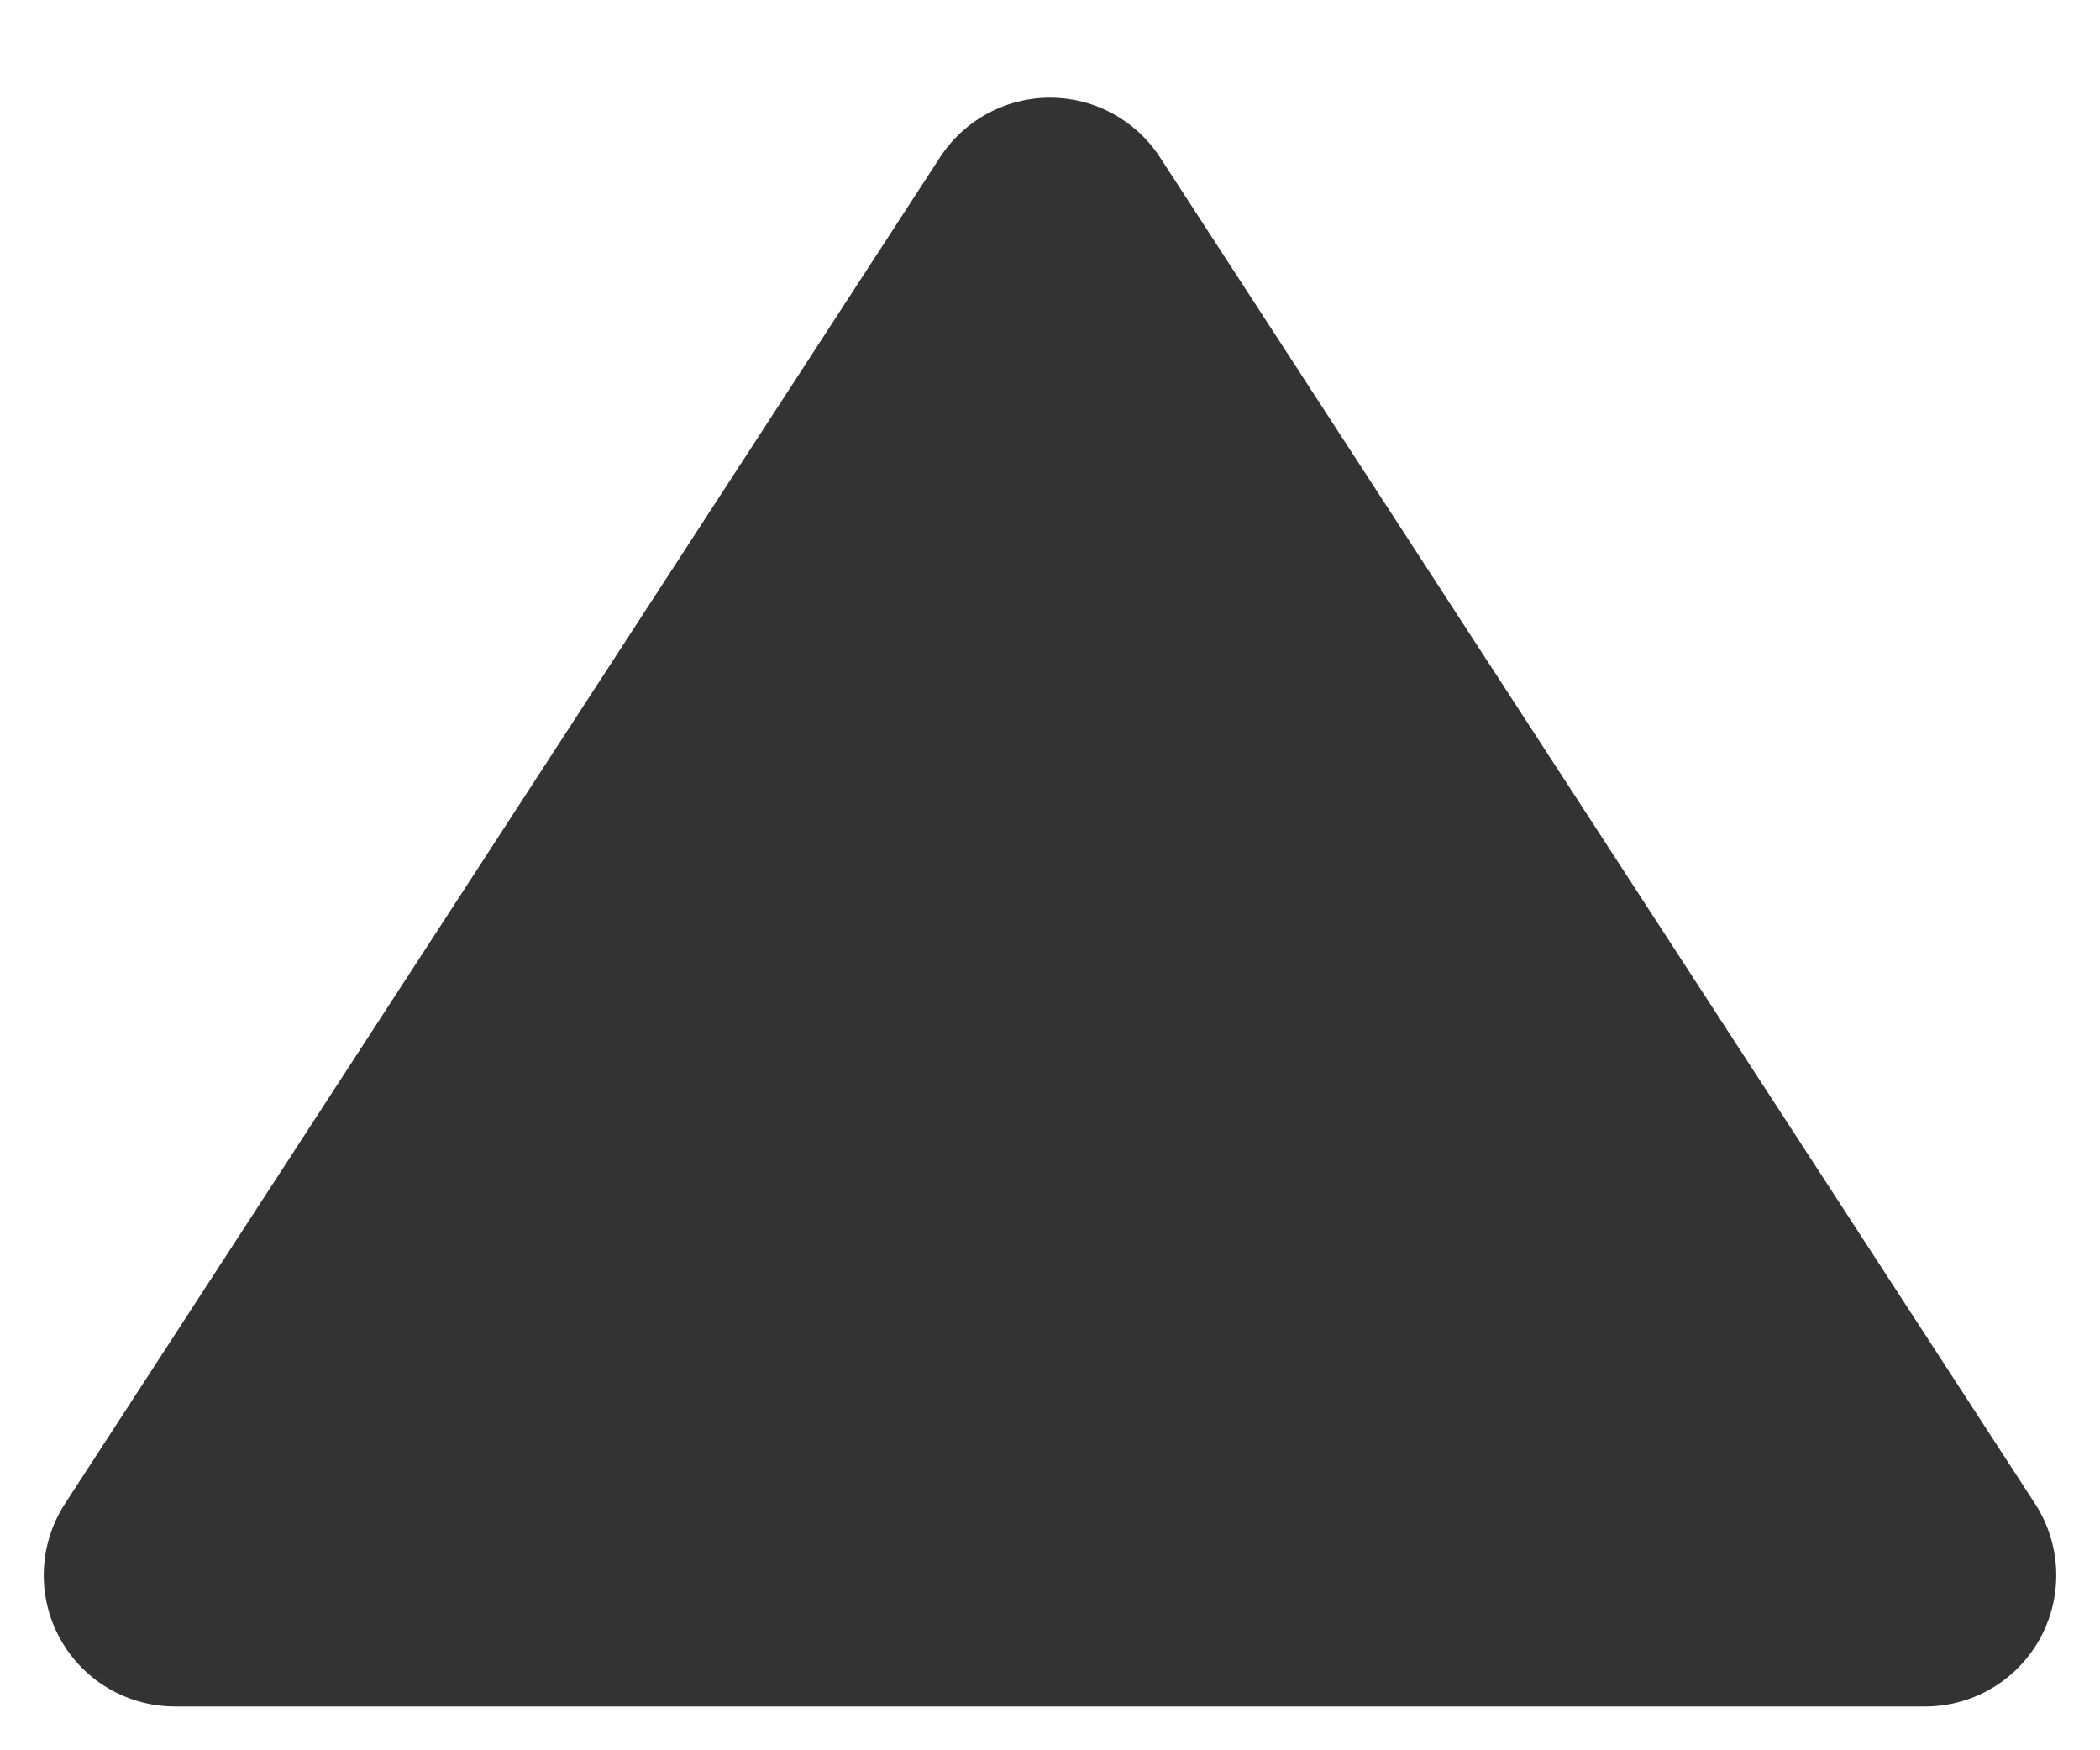 <svg width="12" height="10" viewBox="0 0 12 10" fill="none" xmlns="http://www.w3.org/2000/svg">
<path d="M1 9L6 1.308L11 9L1 9Z" fill="#333333" stroke="#333333" stroke-width="1.5" stroke-linecap="round" stroke-linejoin="round"/>
</svg>
